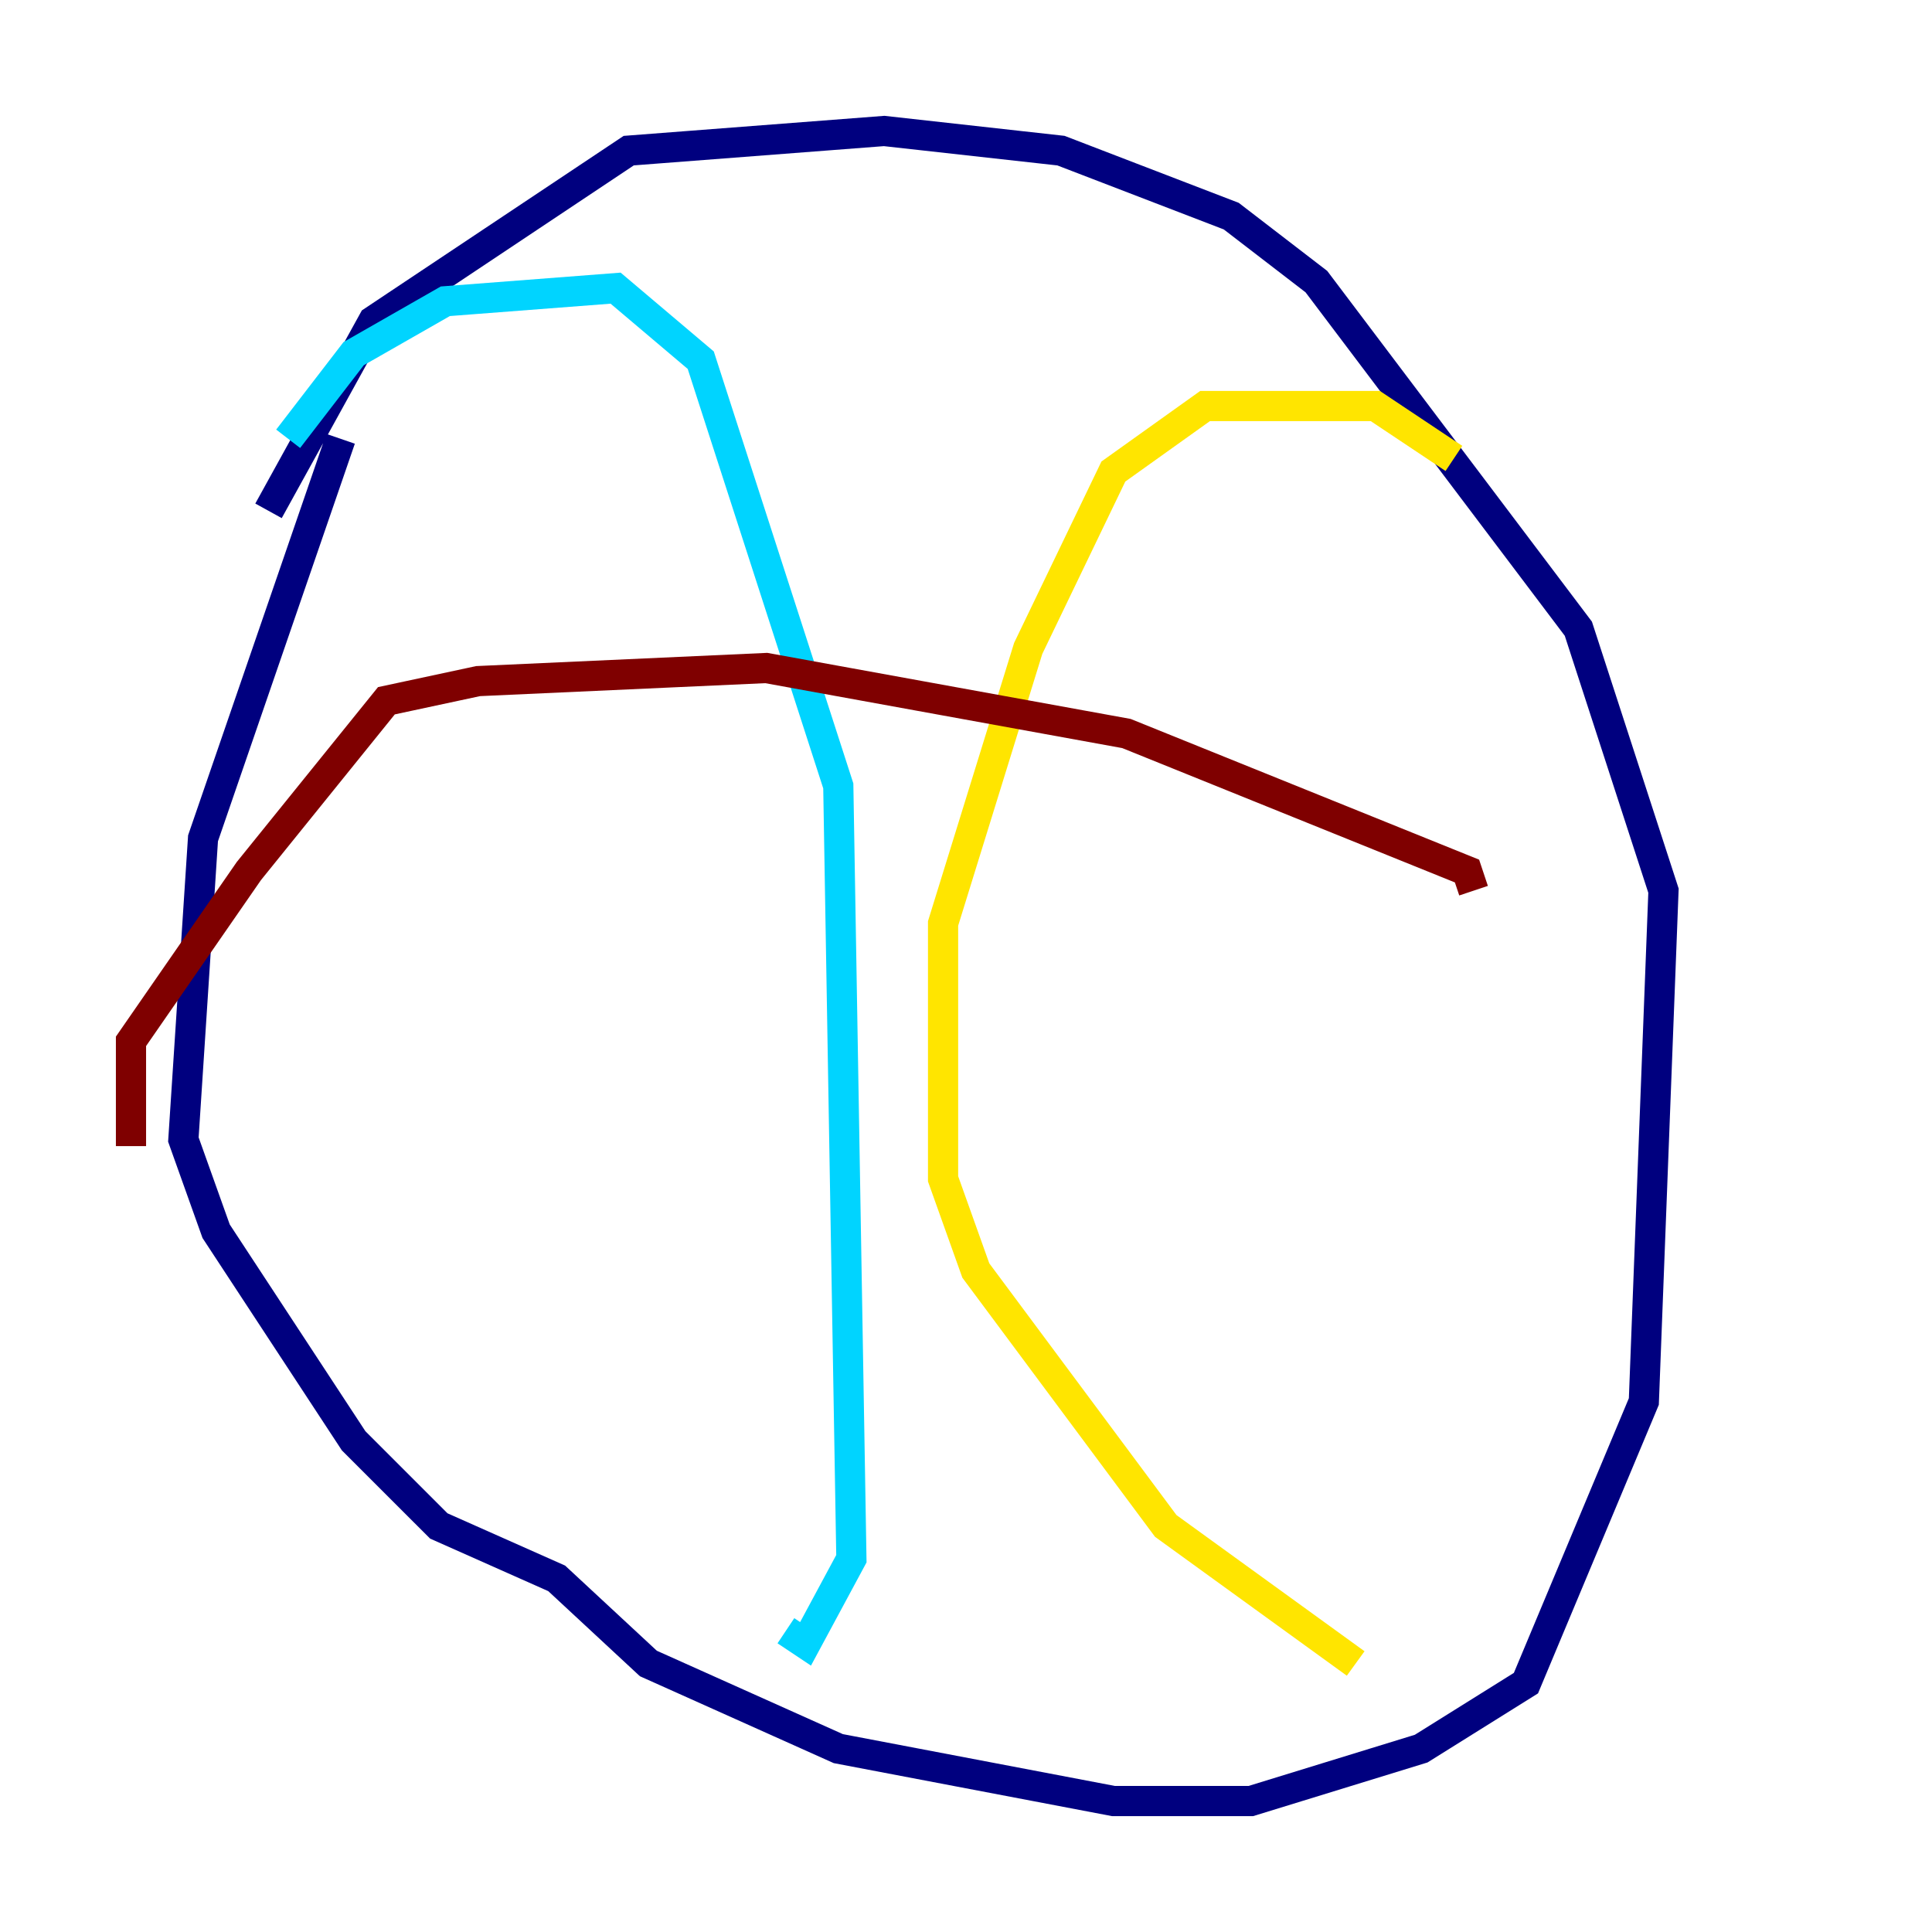 <?xml version="1.0" encoding="utf-8" ?>
<svg baseProfile="tiny" height="128" version="1.2" viewBox="0,0,128,128" width="128" xmlns="http://www.w3.org/2000/svg" xmlns:ev="http://www.w3.org/2001/xml-events" xmlns:xlink="http://www.w3.org/1999/xlink"><defs /><polyline fill="none" points="22.563,29.071 13.451,55.539 12.149,75.498 14.319,81.573 23.43,95.458 29.071,101.098 36.881,104.57 42.956,110.21 55.539,115.851 73.763,119.322 82.875,119.322 94.156,115.851 101.098,111.512 108.909,92.854 110.21,59.01 104.57,41.654 87.214,18.658 81.573,14.319 70.291,9.98 58.576,8.678 41.654,9.98 24.732,21.261 17.79,33.844" stroke="#00007f" stroke-width="2" /><polyline fill="none" points="19.091,29.071 23.43,23.43 29.505,19.959 40.786,19.091 46.427,23.864 55.539,52.068 56.407,103.268 53.37,108.909 52.068,108.041" stroke="#00d4ff" stroke-width="2" /><polyline fill="none" points="96.325,30.373 91.119,26.902 79.837,26.902 73.763,31.241 68.122,42.956 62.481,61.18 62.481,78.102 64.651,84.176 77.234,101.098 89.817,110.21" stroke="#ffe500" stroke-width="2" /><polyline fill="none" points="8.678,75.932 8.678,68.99 16.488,57.709 25.6,46.427 31.675,45.125 50.766,44.258 74.63,48.597 97.193,57.709 97.627,59.01" stroke="#7f0000" stroke-width="2" /></svg>